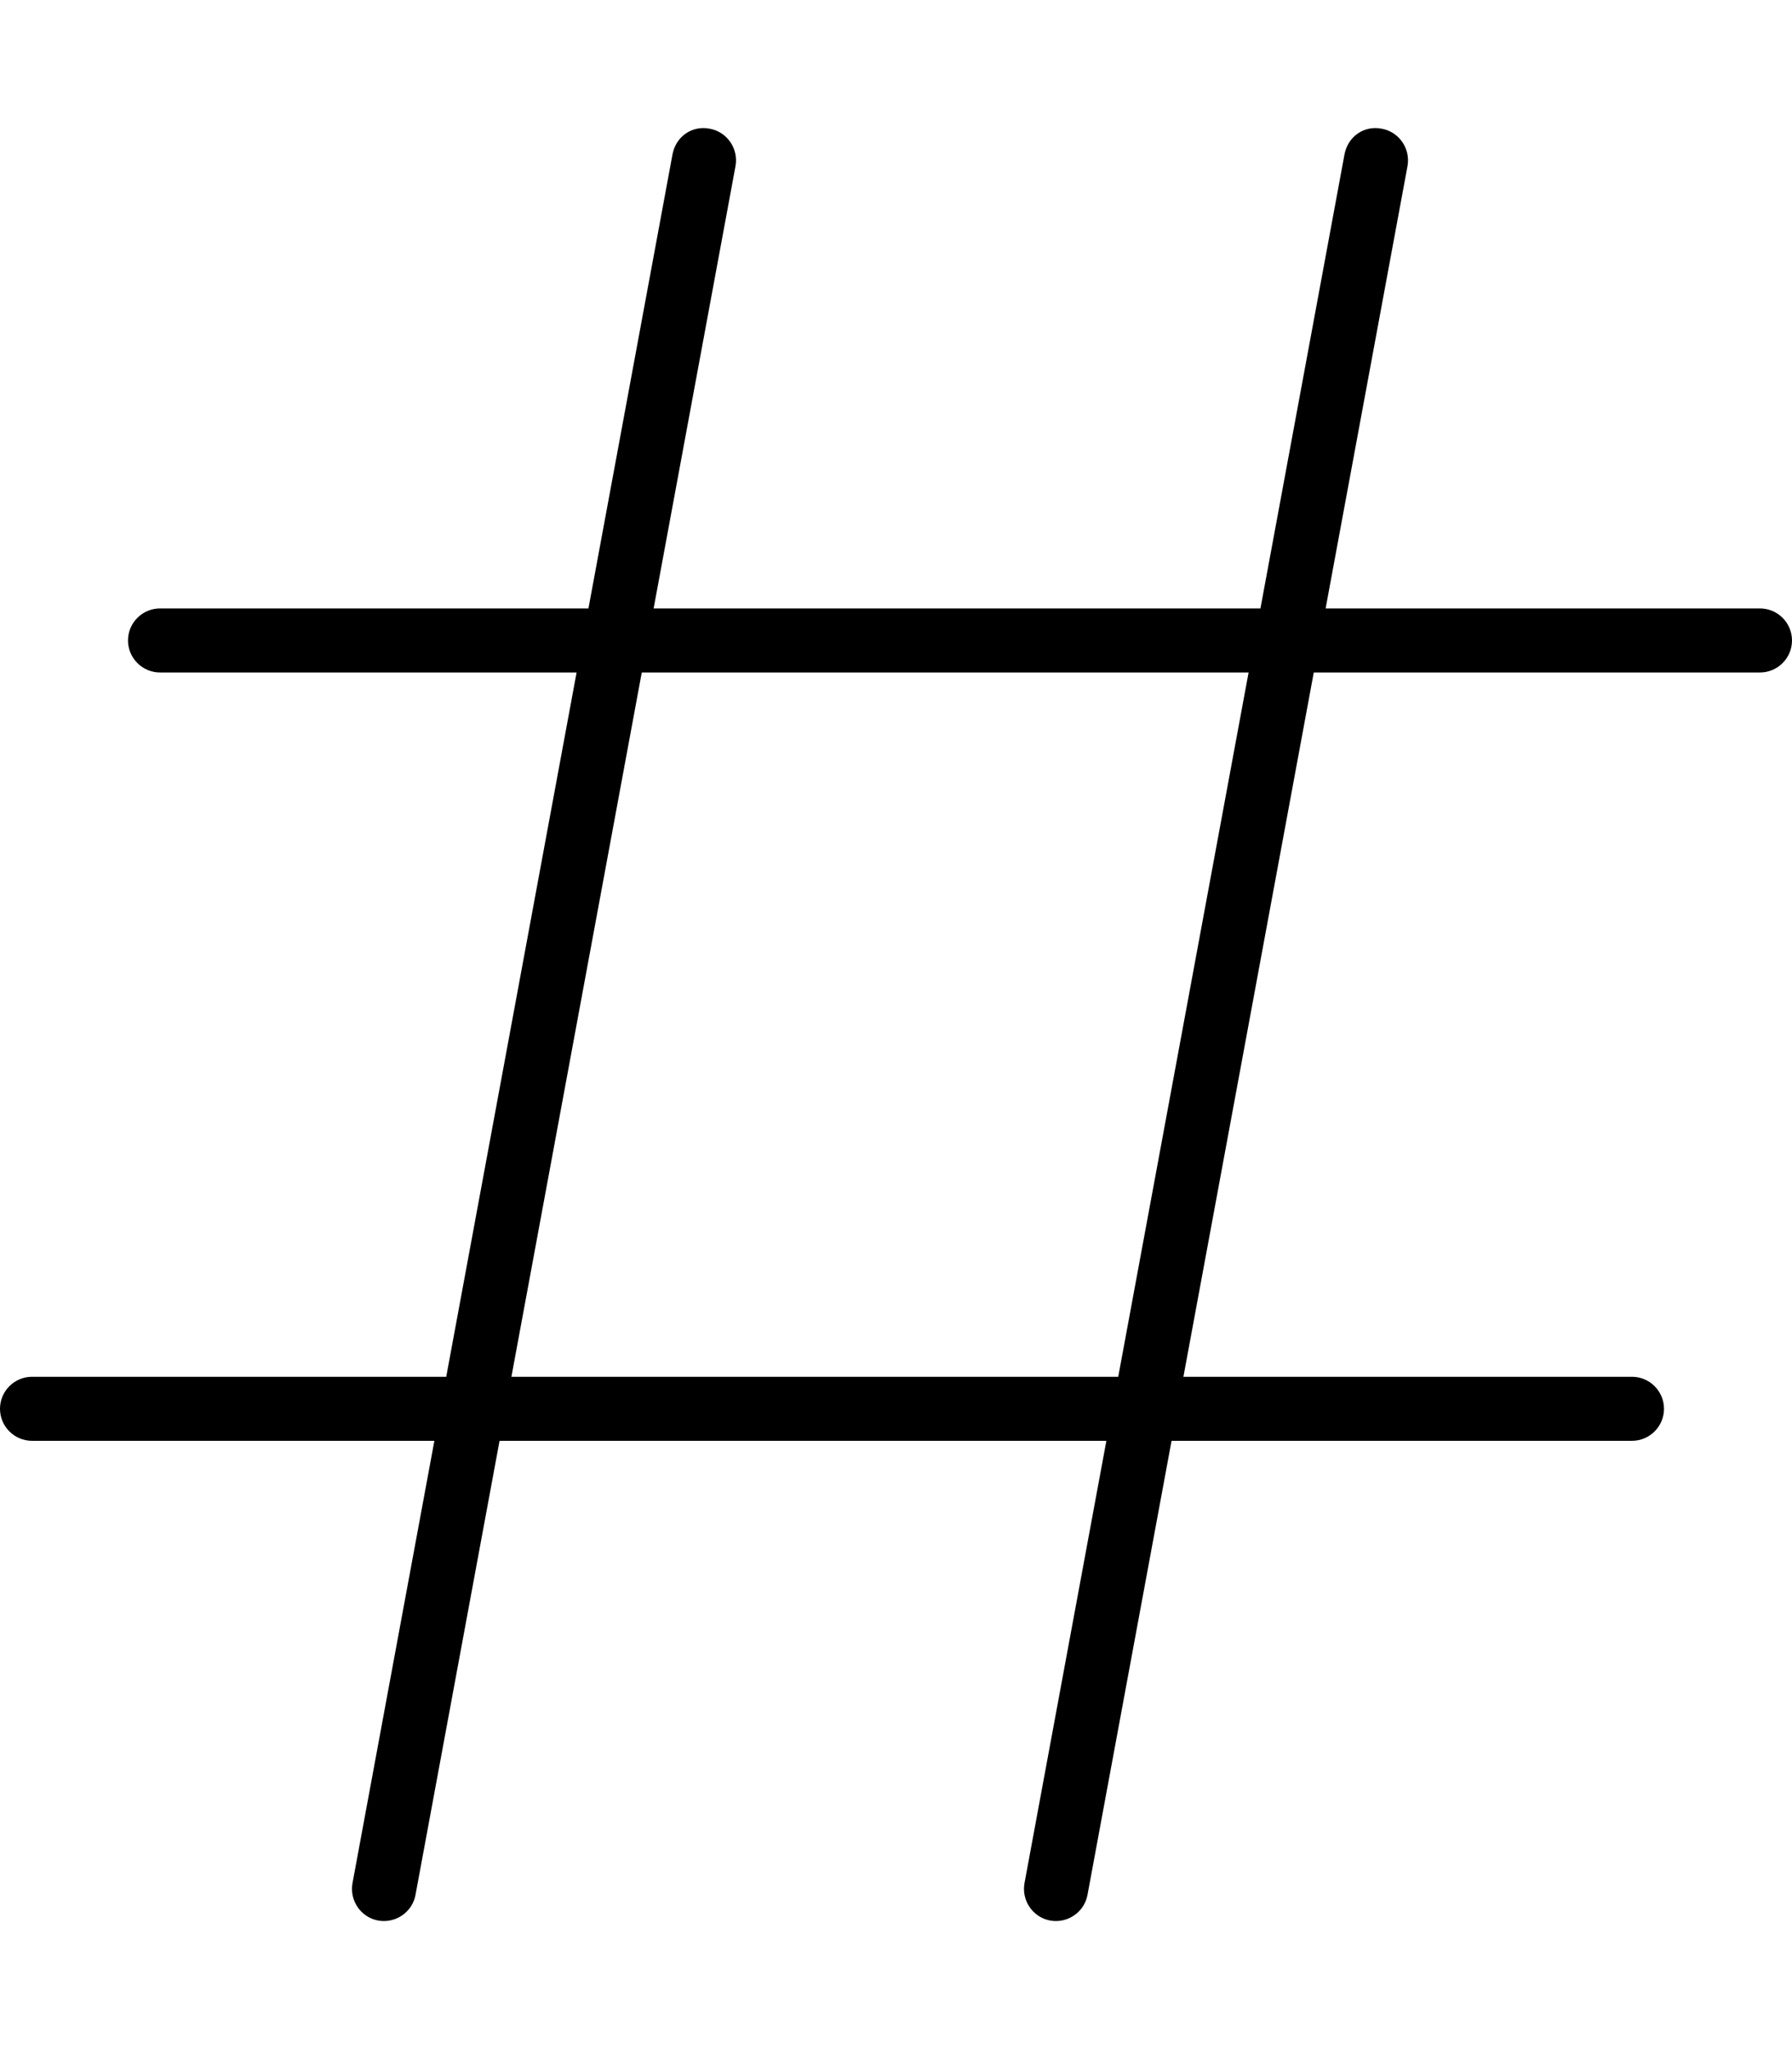 <svg xmlns="http://www.w3.org/2000/svg" viewBox="0 0 448 512"><path d="M440 152.028H331.406L351.875 41.506C352.656 37.163 349.812 32.976 345.469 32.163C340.906 31.257 336.937 34.226 336.125 38.569L315.111 152.028H163.406L183.875 41.506C184.656 37.163 181.812 32.976 177.469 32.163C172.906 31.257 168.938 34.226 168.125 38.569L147.111 152.028H40C35.594 152.028 32 155.621 32 160.027S35.594 168.027 40 168.027H144.148L111.557 344.012H8C3.594 344.012 0 347.605 0 352.011C0 356.417 3.594 360.01 8 360.01H108.594L88.125 470.532C87.344 474.875 90.188 479.063 94.531 479.875C95.031 479.969 95.531 480 96 480C99.781 480 103.156 477.313 103.875 473.469L124.889 360.01H276.594L256.125 470.532C255.344 474.875 258.188 479.063 262.531 479.875C263.031 479.969 263.531 480 264 480C267.781 480 271.156 477.313 271.875 473.469L292.889 360.01H408C412.406 360.01 416 356.417 416 352.011C416 347.605 412.406 344.012 408 344.012H295.852L328.443 168.027H440C444.406 168.027 448 164.433 448 160.027S444.406 152.028 440 152.028ZM279.557 344.012H127.852L160.443 168.027H312.148L279.557 344.012Z"/></svg>